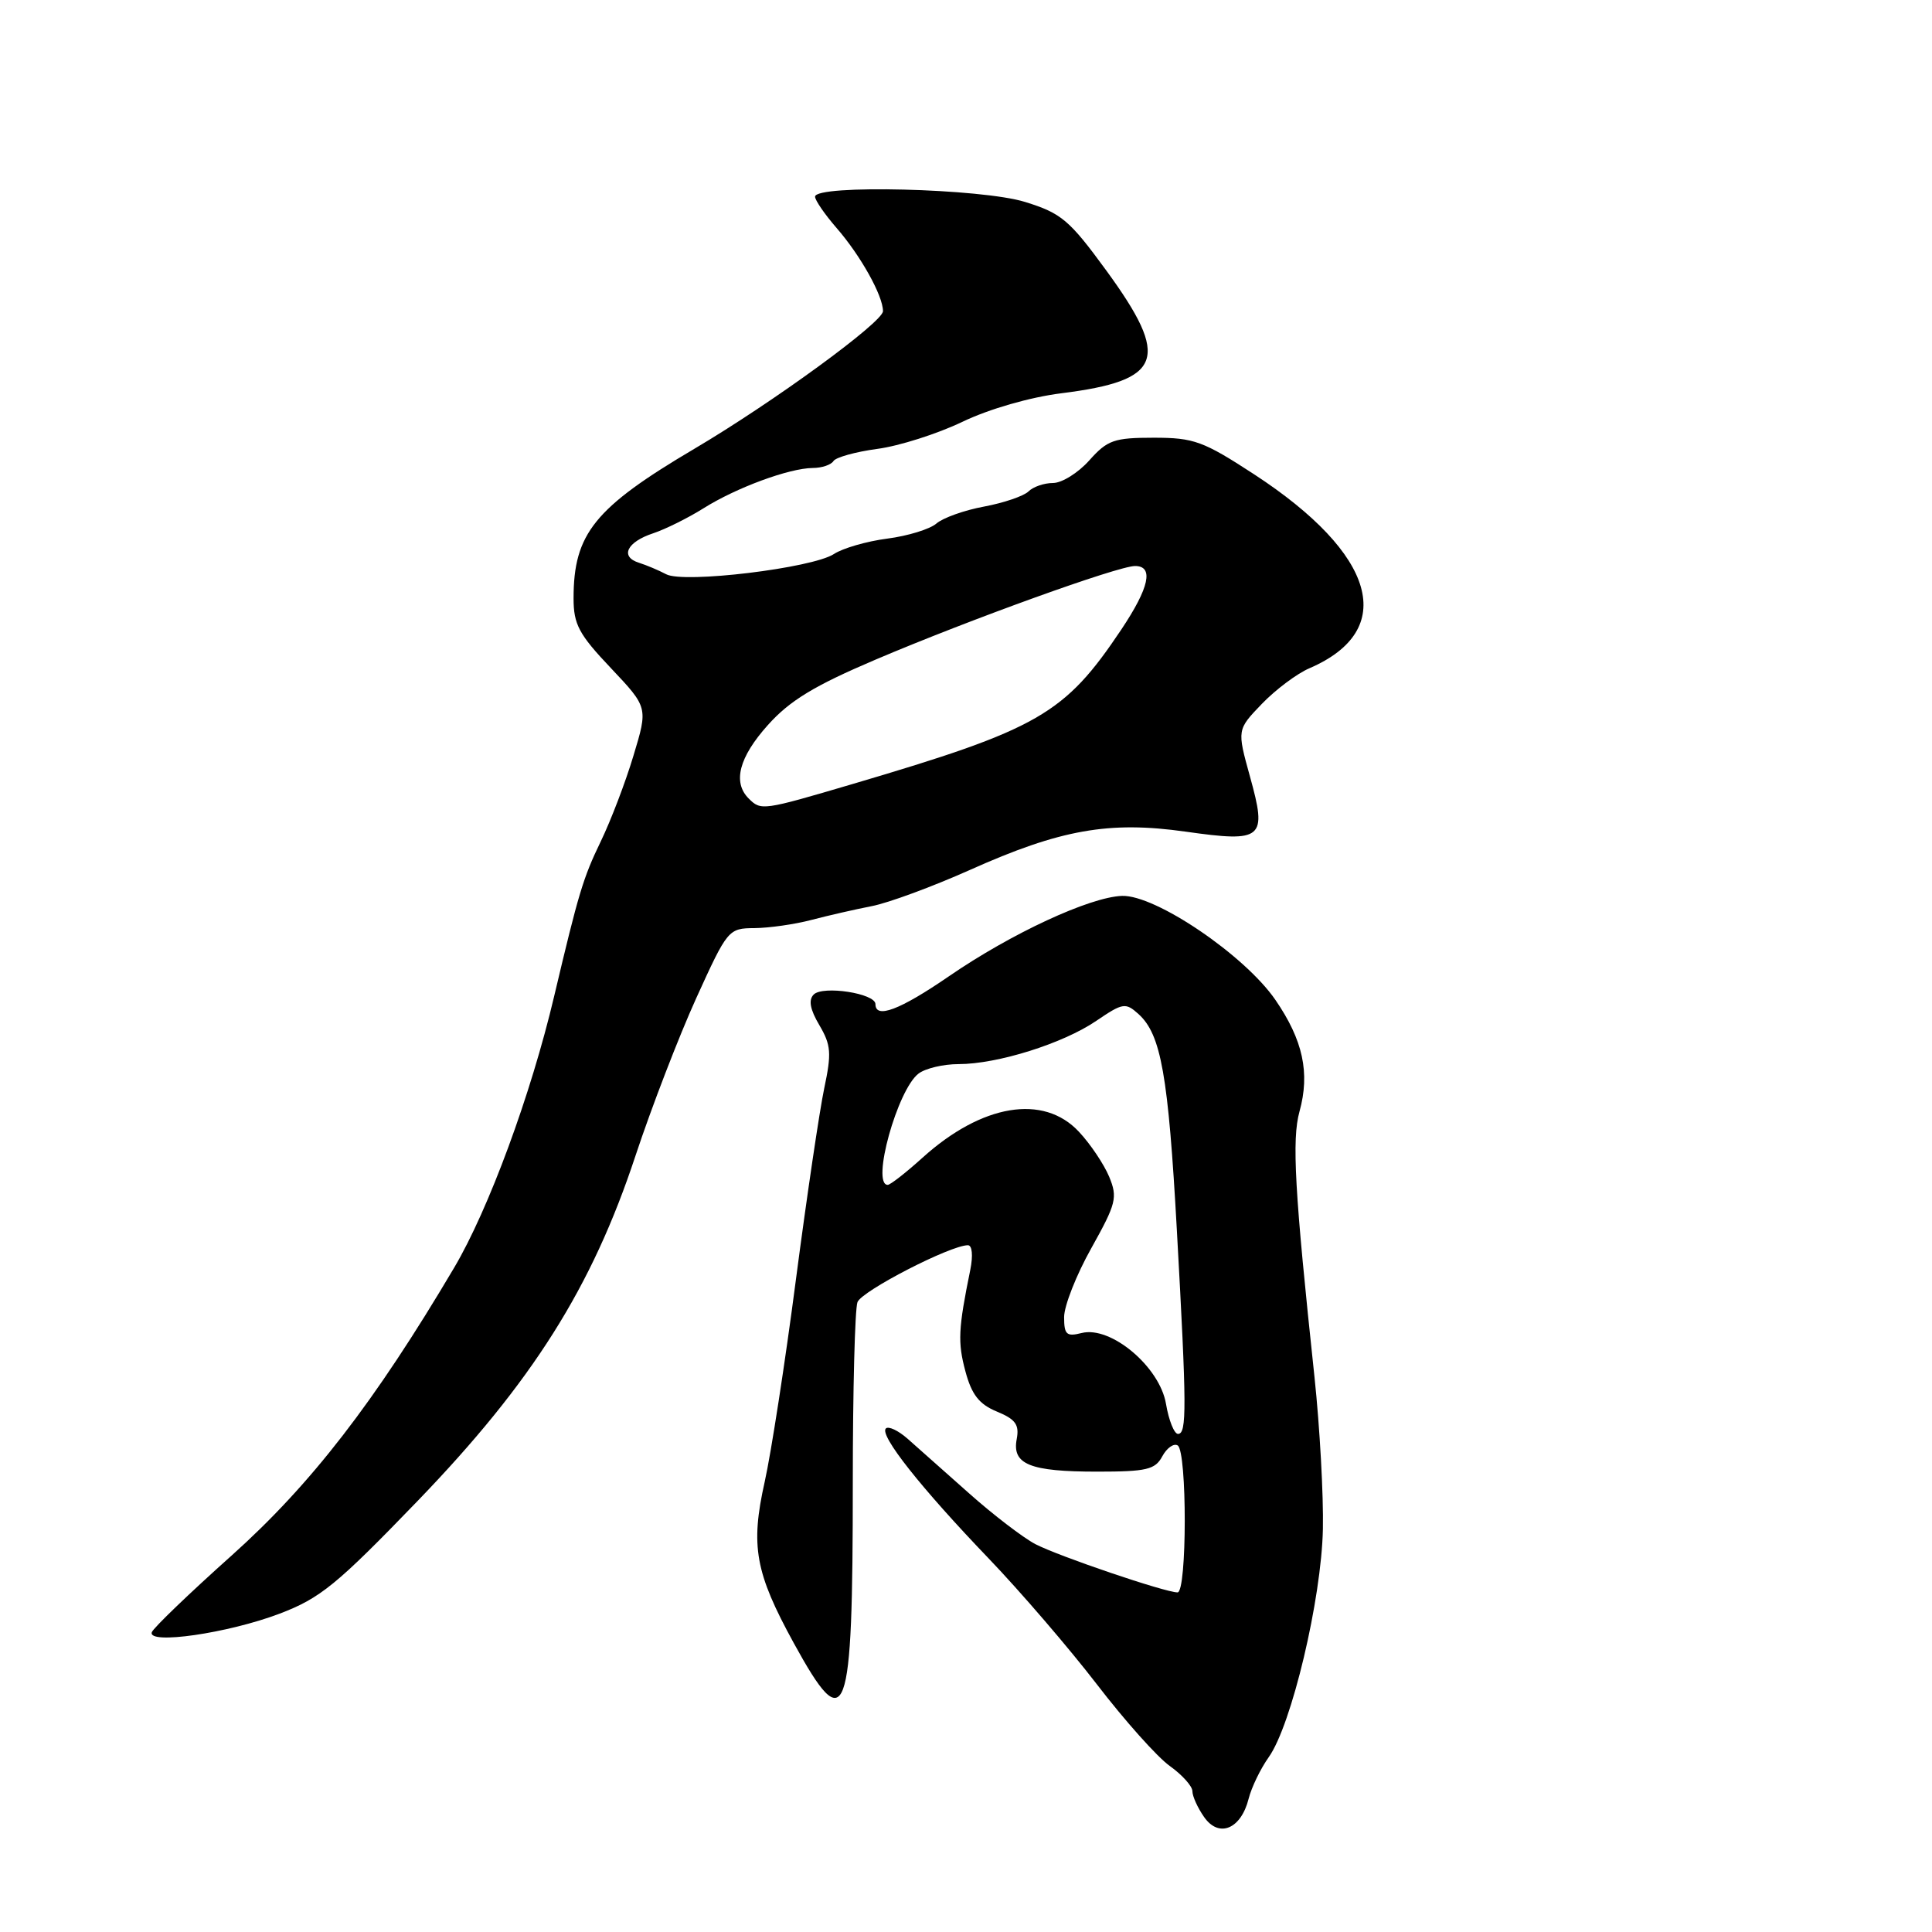 <?xml version="1.0" encoding="UTF-8" standalone="no"?>
<!DOCTYPE svg PUBLIC "-//W3C//DTD SVG 1.1//EN" "http://www.w3.org/Graphics/SVG/1.1/DTD/svg11.dtd" >
<svg xmlns="http://www.w3.org/2000/svg" xmlns:xlink="http://www.w3.org/1999/xlink" version="1.1" viewBox="0 0 256 256">
 <g >
 <path fill="currentColor"
d=" M 165.45 238.34 C 165.83 236.84 167.02 234.37 168.11 232.84 C 171.14 228.59 175.10 211.90 175.29 202.60 C 175.38 198.14 174.88 189.10 174.18 182.50 C 171.54 157.79 171.16 151.00 172.19 147.28 C 173.60 142.17 172.66 137.82 168.99 132.48 C 164.91 126.56 153.12 118.57 148.68 118.71 C 144.40 118.86 134.00 123.68 125.74 129.36 C 119.23 133.83 116.00 135.05 116.00 133.05 C 116.00 131.63 109.04 130.56 107.82 131.78 C 107.10 132.50 107.34 133.76 108.57 135.84 C 110.12 138.47 110.20 139.56 109.22 144.18 C 108.60 147.11 106.91 158.50 105.47 169.50 C 104.04 180.50 102.17 192.57 101.33 196.33 C 99.42 204.86 100.06 208.37 105.17 217.70 C 112.18 230.47 113.00 228.24 113.00 196.46 C 113.00 184.20 113.28 173.43 113.62 172.54 C 114.19 171.05 125.94 165.00 128.25 165.00 C 128.82 165.00 128.95 166.35 128.57 168.25 C 126.97 176.09 126.89 177.86 127.92 181.70 C 128.75 184.80 129.74 186.07 132.09 187.04 C 134.57 188.06 135.08 188.78 134.72 190.69 C 134.08 194.04 136.47 195.00 145.40 195.00 C 151.94 195.00 153.07 194.73 154.01 192.97 C 154.61 191.86 155.53 191.21 156.05 191.53 C 157.31 192.31 157.29 211.00 156.03 211.00 C 154.39 211.00 140.34 206.23 137.20 204.61 C 135.58 203.76 131.60 200.72 128.37 197.84 C 125.14 194.96 121.49 191.72 120.25 190.63 C 119.02 189.55 117.73 188.94 117.38 189.28 C 116.50 190.16 122.01 197.13 131.00 206.50 C 135.22 210.90 141.67 218.41 145.34 223.18 C 149.01 227.96 153.35 232.83 155.00 234.00 C 156.65 235.18 158.00 236.68 158.00 237.35 C 158.00 238.01 158.70 239.56 159.56 240.78 C 161.52 243.58 164.44 242.36 165.45 238.34 Z  M 37.02 213.83 C 42.44 211.77 44.59 210.02 55.33 198.89 C 70.53 183.13 78.44 170.60 84.21 153.13 C 86.33 146.73 89.95 137.34 92.26 132.25 C 96.40 123.15 96.52 123.00 99.98 122.98 C 101.92 122.96 105.30 122.48 107.50 121.90 C 109.70 121.32 113.30 120.50 115.50 120.07 C 117.70 119.65 123.55 117.49 128.50 115.28 C 140.51 109.90 146.96 108.76 157.12 110.20 C 167.39 111.65 167.93 111.18 165.62 102.87 C 163.91 96.69 163.91 96.69 167.20 93.27 C 169.02 91.38 171.85 89.26 173.50 88.55 C 185.25 83.49 182.38 73.43 166.18 62.85 C 159.43 58.45 158.20 58.00 152.88 58.00 C 147.62 58.00 146.74 58.31 144.34 61.00 C 142.87 62.65 140.71 64.00 139.53 64.00 C 138.36 64.00 136.90 64.50 136.29 65.11 C 135.68 65.72 133.03 66.63 130.41 67.12 C 127.79 67.60 124.94 68.62 124.08 69.37 C 123.21 70.12 120.28 71.02 117.56 71.37 C 114.85 71.72 111.67 72.64 110.50 73.41 C 107.64 75.28 90.59 77.34 88.27 76.09 C 87.29 75.57 85.68 74.89 84.67 74.57 C 82.11 73.77 83.06 71.81 86.56 70.66 C 88.18 70.12 91.18 68.63 93.22 67.35 C 97.58 64.61 104.57 62.04 107.69 62.01 C 108.90 62.01 110.13 61.59 110.44 61.09 C 110.75 60.60 113.36 59.87 116.25 59.48 C 119.14 59.10 124.22 57.48 127.53 55.89 C 131.07 54.19 136.49 52.63 140.64 52.11 C 154.10 50.42 155.14 47.56 146.58 35.83 C 141.70 29.15 140.64 28.25 135.83 26.76 C 130.10 24.97 108.00 24.42 108.00 26.06 C 108.00 26.54 109.29 28.41 110.86 30.22 C 114.03 33.86 117.00 39.18 117.00 41.23 C 117.00 42.68 102.43 53.31 92.00 59.47 C 78.78 67.28 76.00 70.72 76.00 79.28 C 76.00 82.73 76.70 84.05 80.94 88.52 C 85.87 93.74 85.87 93.74 83.94 100.12 C 82.89 103.63 80.93 108.75 79.60 111.50 C 77.26 116.35 76.68 118.27 73.43 132.00 C 70.35 145.06 64.73 160.29 60.17 167.99 C 49.64 185.79 41.21 196.69 30.73 206.08 C 25.10 211.11 20.33 215.70 20.12 216.27 C 19.49 217.96 30.19 216.42 37.02 213.83 Z  M 154.50 186.02 C 153.67 181.11 147.20 175.66 143.33 176.63 C 141.32 177.14 141.00 176.85 141.00 174.52 C 141.00 173.04 142.62 168.92 144.61 165.38 C 147.91 159.47 148.11 158.68 146.97 155.92 C 146.28 154.27 144.48 151.58 142.96 149.96 C 138.27 144.93 130.11 146.29 122.24 153.40 C 120.05 155.38 117.97 157.00 117.63 157.00 C 115.41 157.00 118.91 144.36 121.72 142.25 C 122.63 141.56 125.01 141.00 127.01 141.00 C 132.17 141.00 140.86 138.27 145.26 135.27 C 148.79 132.87 149.14 132.82 150.86 134.37 C 153.85 137.08 154.80 142.44 155.94 163.00 C 157.25 186.58 157.27 190.00 156.09 190.00 C 155.59 190.00 154.87 188.21 154.50 186.02 Z  M 99.20 105.80 C 97.06 103.66 97.92 100.34 101.75 96.07 C 104.65 92.83 107.89 90.86 116.00 87.41 C 128.49 82.09 148.16 75.00 150.40 75.00 C 152.91 75.00 152.29 77.86 148.59 83.40 C 141.06 94.65 137.67 96.60 112.96 103.89 C 101.02 107.41 100.84 107.44 99.20 105.80 Z "/>
</g>
</svg>